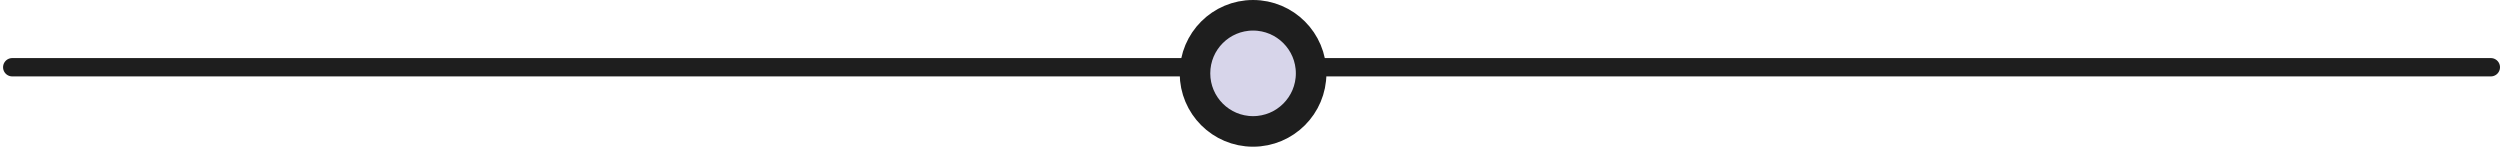 <svg width="409" height="24" viewBox="0 0 409 24" fill="none" xmlns="http://www.w3.org/2000/svg">
<path d="M2 11H204.5" stroke="#1E1E1E" stroke-width="3" stroke-linecap="round"/>
<path d="M205 11H407.5" stroke="#1E1E1E" stroke-width="3" stroke-linecap="round"/>
<circle cx="205" cy="12" r="9.5" fill="#D7D5EA" stroke="#1E1E1E" stroke-width="5"/>
</svg>
